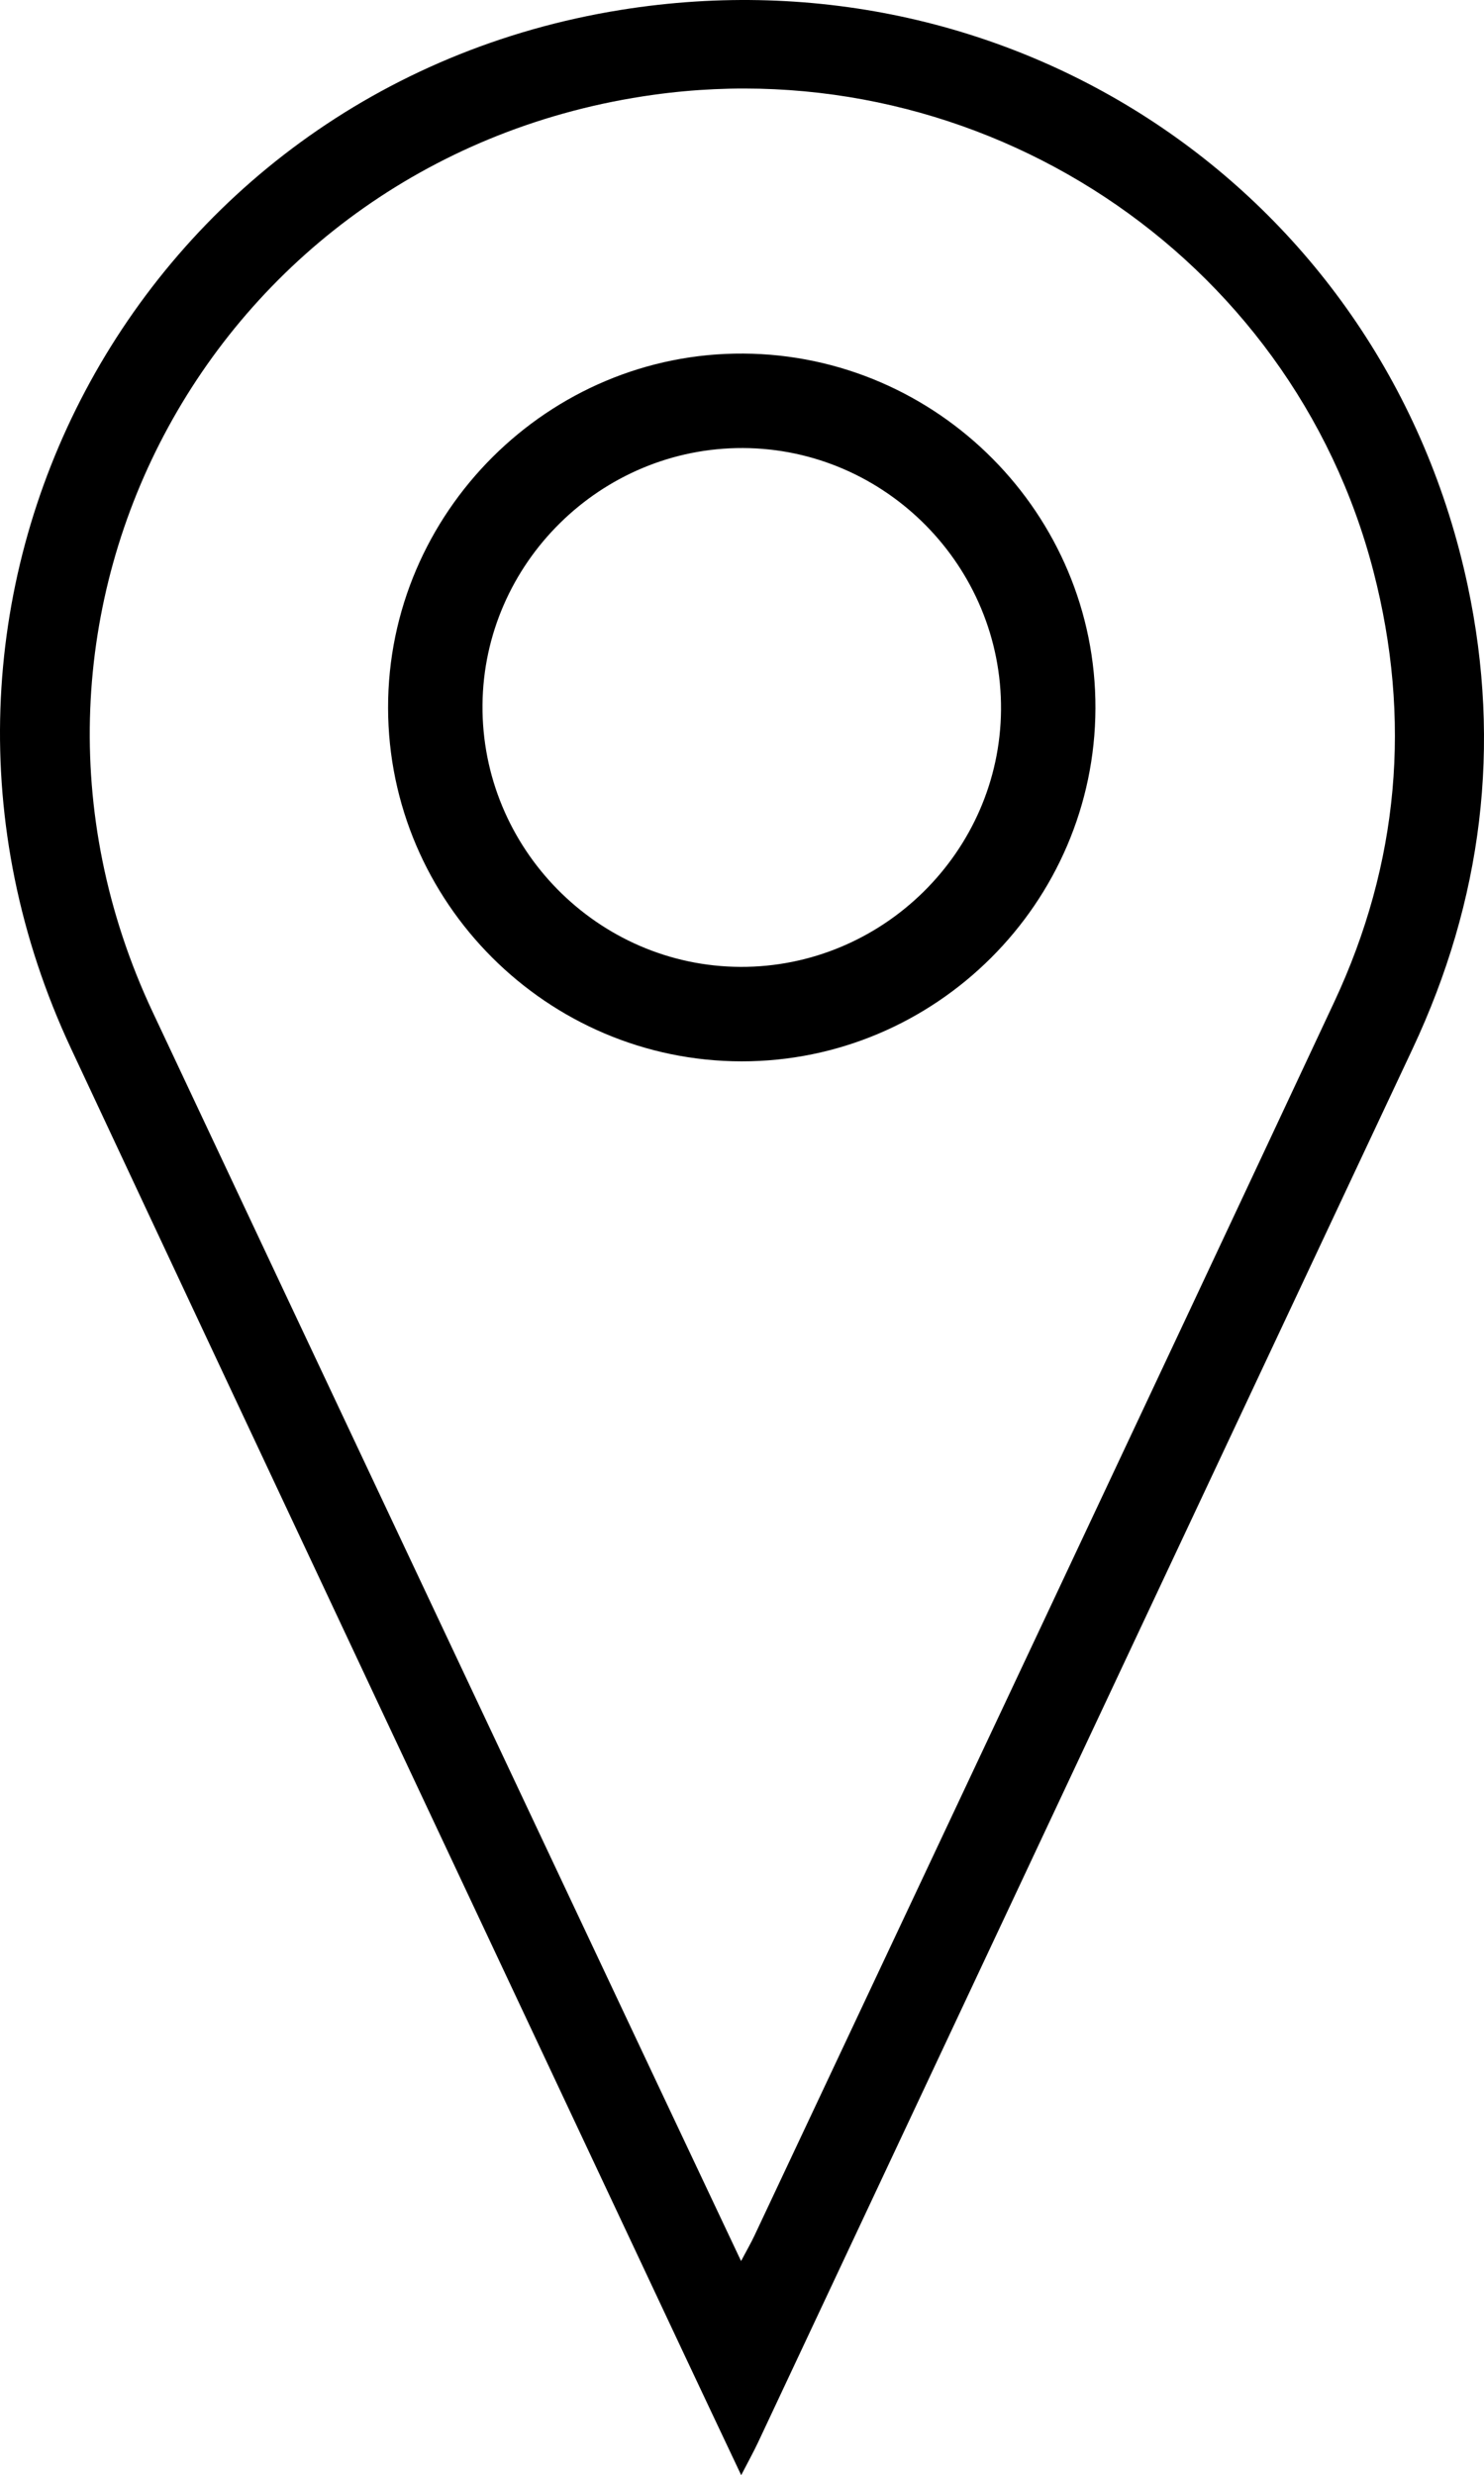 <?xml version="1.0" encoding="utf-8"?>
<!-- Generator: Adobe Illustrator 16.2.0, SVG Export Plug-In . SVG Version: 6.00 Build 0)  -->
<!DOCTYPE svg PUBLIC "-//W3C//DTD SVG 1.1//EN" "http://www.w3.org/Graphics/SVG/1.1/DTD/svg11.dtd">
<svg version="1.1" id="Layer_1" xmlns="http://www.w3.org/2000/svg" xmlns:xlink="http://www.w3.org/1999/xlink" x="0px" y="0px"
	 width="307.154px" height="512px" viewBox="0 0 307.154 512" enable-background="new 0 0 307.154 512" xml:space="preserve">
<g>
	<path fill-rule="evenodd" clip-rule="evenodd" d="M153.411,512c-4.198-8.884-7.997-16.888-11.765-24.906
		C99.318,397.031,56.891,307.015,14.699,216.888C-28.554,124.491,27.884,18.16,128.562,2.039
		c82-13.129,158.081,38.39,175.226,119.144c7.016,33.053,3.004,65.104-11.43,95.792c-45.183,96.078-90.31,192.18-135.471,288.269
		C155.953,507.231,154.879,509.154,153.411,512z M153.385,467.711c1.245-2.355,2.064-3.767,2.757-5.239
		c40.026-85.049,80.137-170.057,120-255.181c13.409-28.633,16.056-58.538,8.112-89.172C267.287,52.689,202.828,10.181,135.183,19.62
		C44.51,32.271-7.178,126.893,31.606,209.358c34.739,73.865,69.581,147.681,104.381,221.518
		C141.633,442.853,147.296,454.82,153.385,467.711z"/>
	<path fill-rule="evenodd" clip-rule="evenodd" d="M153.471,219.545c-40.206-0.043-73.084-32.907-73.148-73.114
		c-0.063-40.381,33.215-73.544,73.548-73.293c40.233,0.251,73.002,33.265,72.859,73.407
		C226.589,186.764,193.647,219.589,153.471,219.545z M153.777,92.681c-29.374-0.115-53.658,23.813-53.91,53.118
		c-0.254,29.629,23.844,54.089,53.403,54.204c29.375,0.114,53.667-23.821,53.917-53.126
		C207.439,117.26,183.332,92.797,153.777,92.681z"/>
</g>
</svg>
